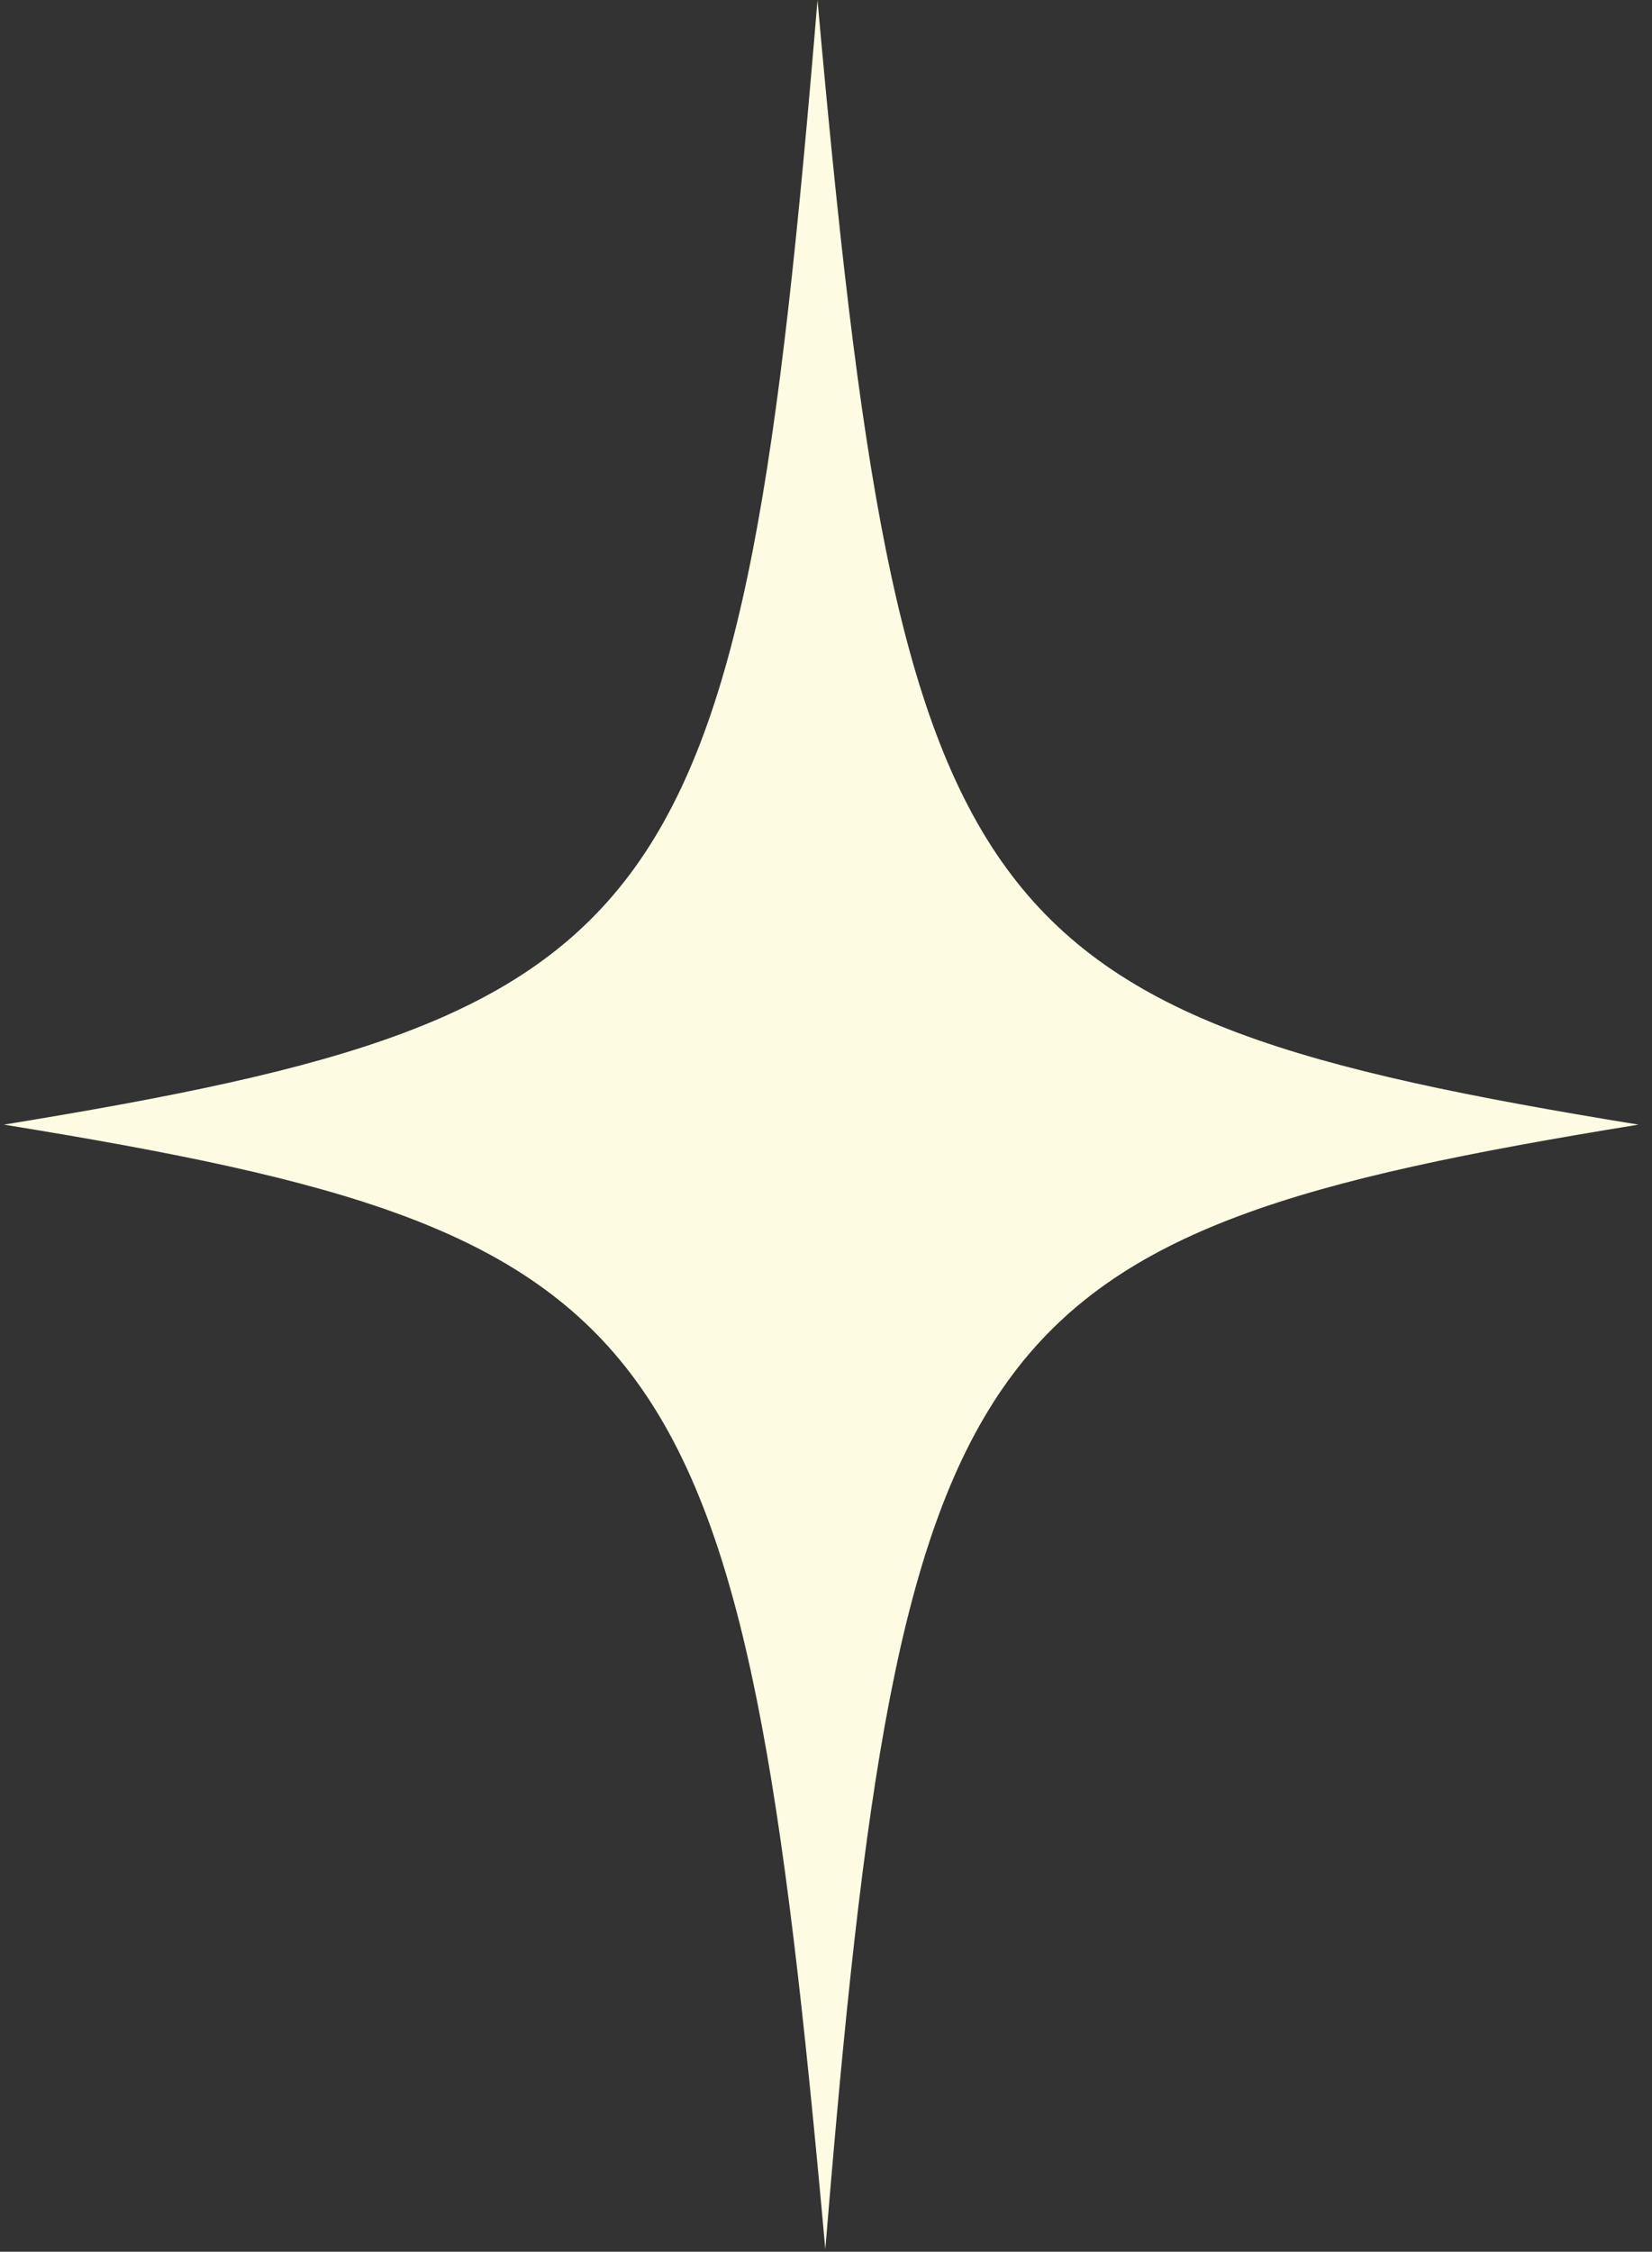 <svg width="91" height="124" viewBox="0 0 91 124" fill="none" xmlns="http://www.w3.org/2000/svg">
<rect x="0" y="0" width="91" height="124" fill="#333333" stroke="none"/>
<path d="M0.215 61.932C37.312 67.952 40.865 72.847 45.462 123.864C49.656 72.847 53.199 67.952 90.254 61.932C53.157 55.885 49.604 50.99 45.032 3.93469e-06C40.813 50.99 37.27 55.885 0.215 61.932Z" fill="#FDFBE2"/>
</svg>
